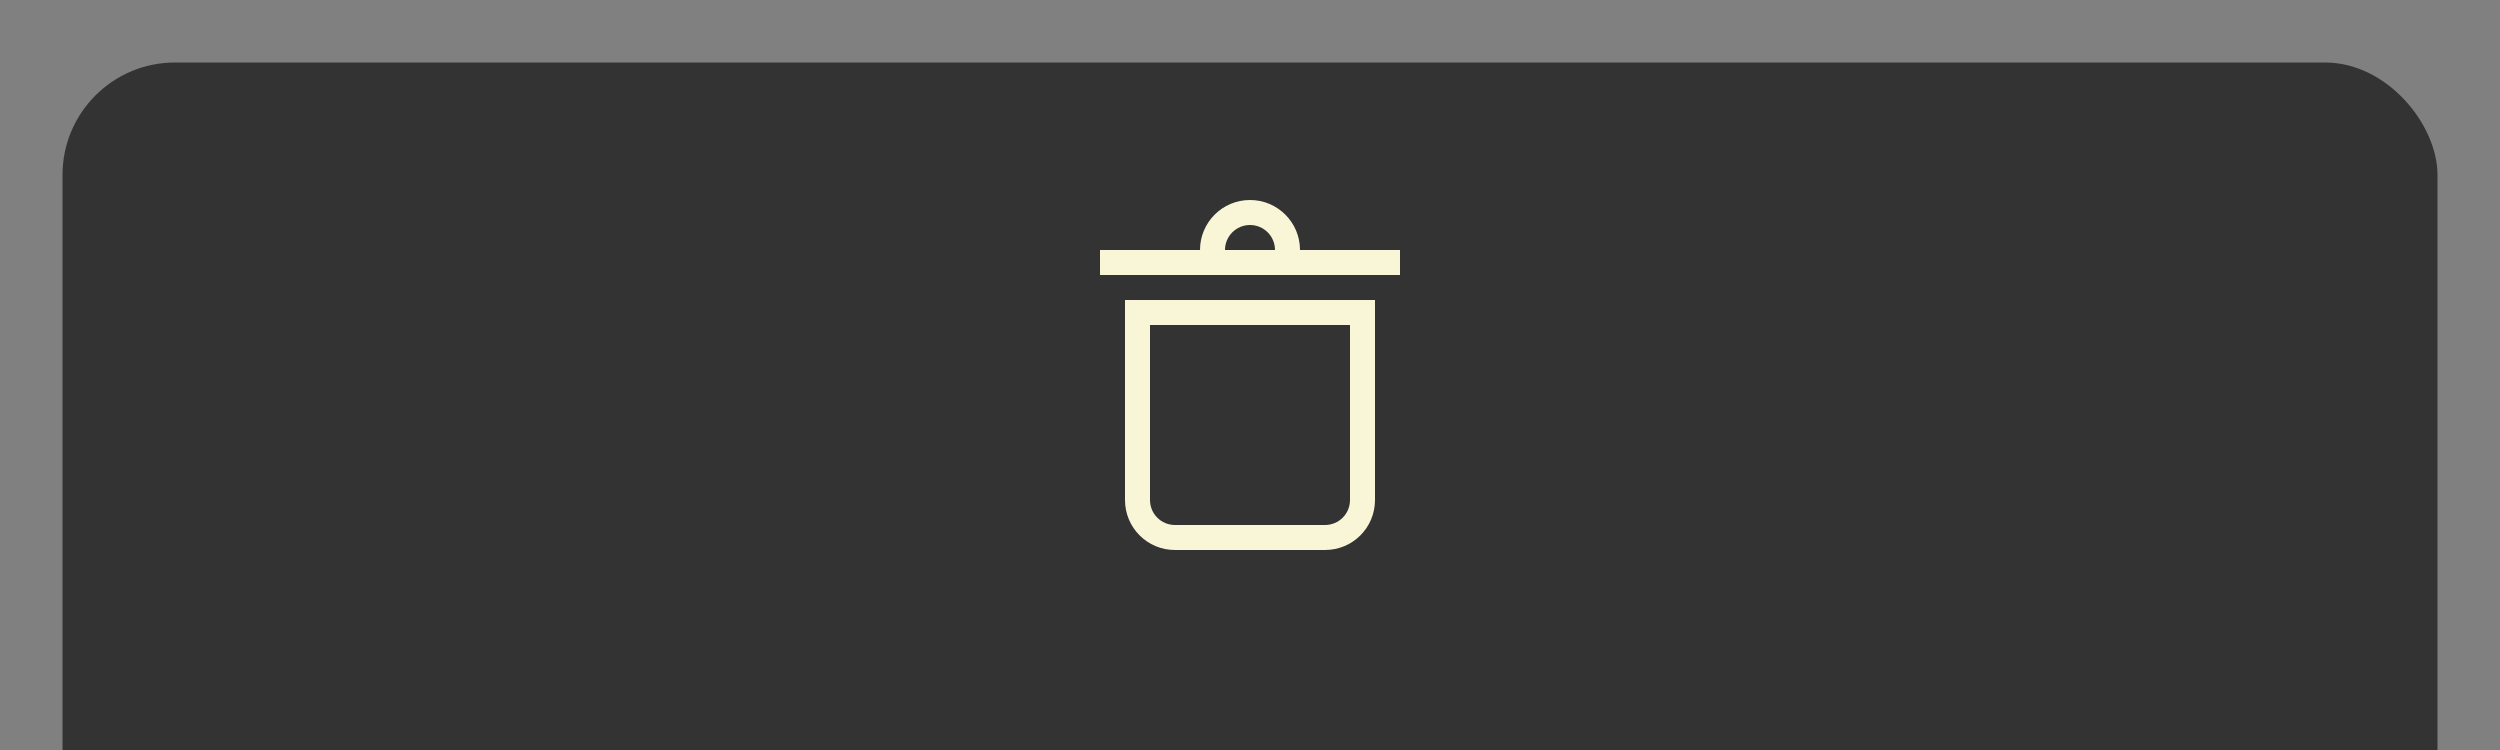 <?xml version="1.0" encoding="UTF-8" standalone="no"?>
<svg
   width="400"
   height="120"
   version="1.1"
   id="svg8"
   sodipodi:docname="trash-icon.svg"
   inkscape:version="1.2.2 (b0a8486541, 2022-12-01)"
   xmlns:inkscape="http://www.inkscape.org/namespaces/inkscape"
   xmlns:sodipodi="http://sodipodi.sourceforge.net/DTD/sodipodi-0.dtd"
   xmlns="http://www.w3.org/2000/svg"
   xmlns:svg="http://www.w3.org/2000/svg">
  <rect width="100%" height="100%" fill="#808080" stroke="none"/>
  <defs
     id="defs12" />
  <sodipodi:namedview
     id="namedview10"
     pagecolor="#505050"
     bordercolor="#eeeeee"
     borderopacity="1"
     inkscape:showpageshadow="0"
     inkscape:pageopacity="0"
     inkscape:pagecheckerboard="0"
     inkscape:deskcolor="#505050"
     showgrid="false"
     inkscape:zoom="1.9833265"
     inkscape:cx="270.00094"
     inkscape:cy="1.0084069"
     inkscape:window-width="1920"
     inkscape:window-height="990"
     inkscape:window-x="0"
     inkscape:window-y="0"
     inkscape:window-maximized="1"
     inkscape:current-layer="g6" />
  <g
     transform="translate(0 -932.36)"
     id="g6">
    <rect
       x="10"
       y="942.36"
       width="380"
       height="160"
       rx="18"
       ry="18"
       fill="#4d4d4d"
       stroke-width="0"
       id="rect2"
       style="fill:#333333;fill-opacity:1" />
    <path
       class="ColorScheme-Text"
       d="m200 964.36c-4.418 0-8 3.582-8 8h-16v4h48v-4h-16c0-4.418-3.582-8-8-8zm0 4c2.209 1e-5 4 1.791 4 4h-8c1e-5 -2.209 1.791-4 4-4zm-20 12v32c0 4.432 3.568 8 8 8h24c4.432 0 8-3.568 8-8v-32h-38zm4 4h32v28c0 2.216-1.784 4-4 4h-24c-2.216 0-4-1.784-4-4z"
       fill="#ececec"
       id="path4"
       style="fill:#f9f5d7;fill-opacity:1" />
  </g>
</svg>
